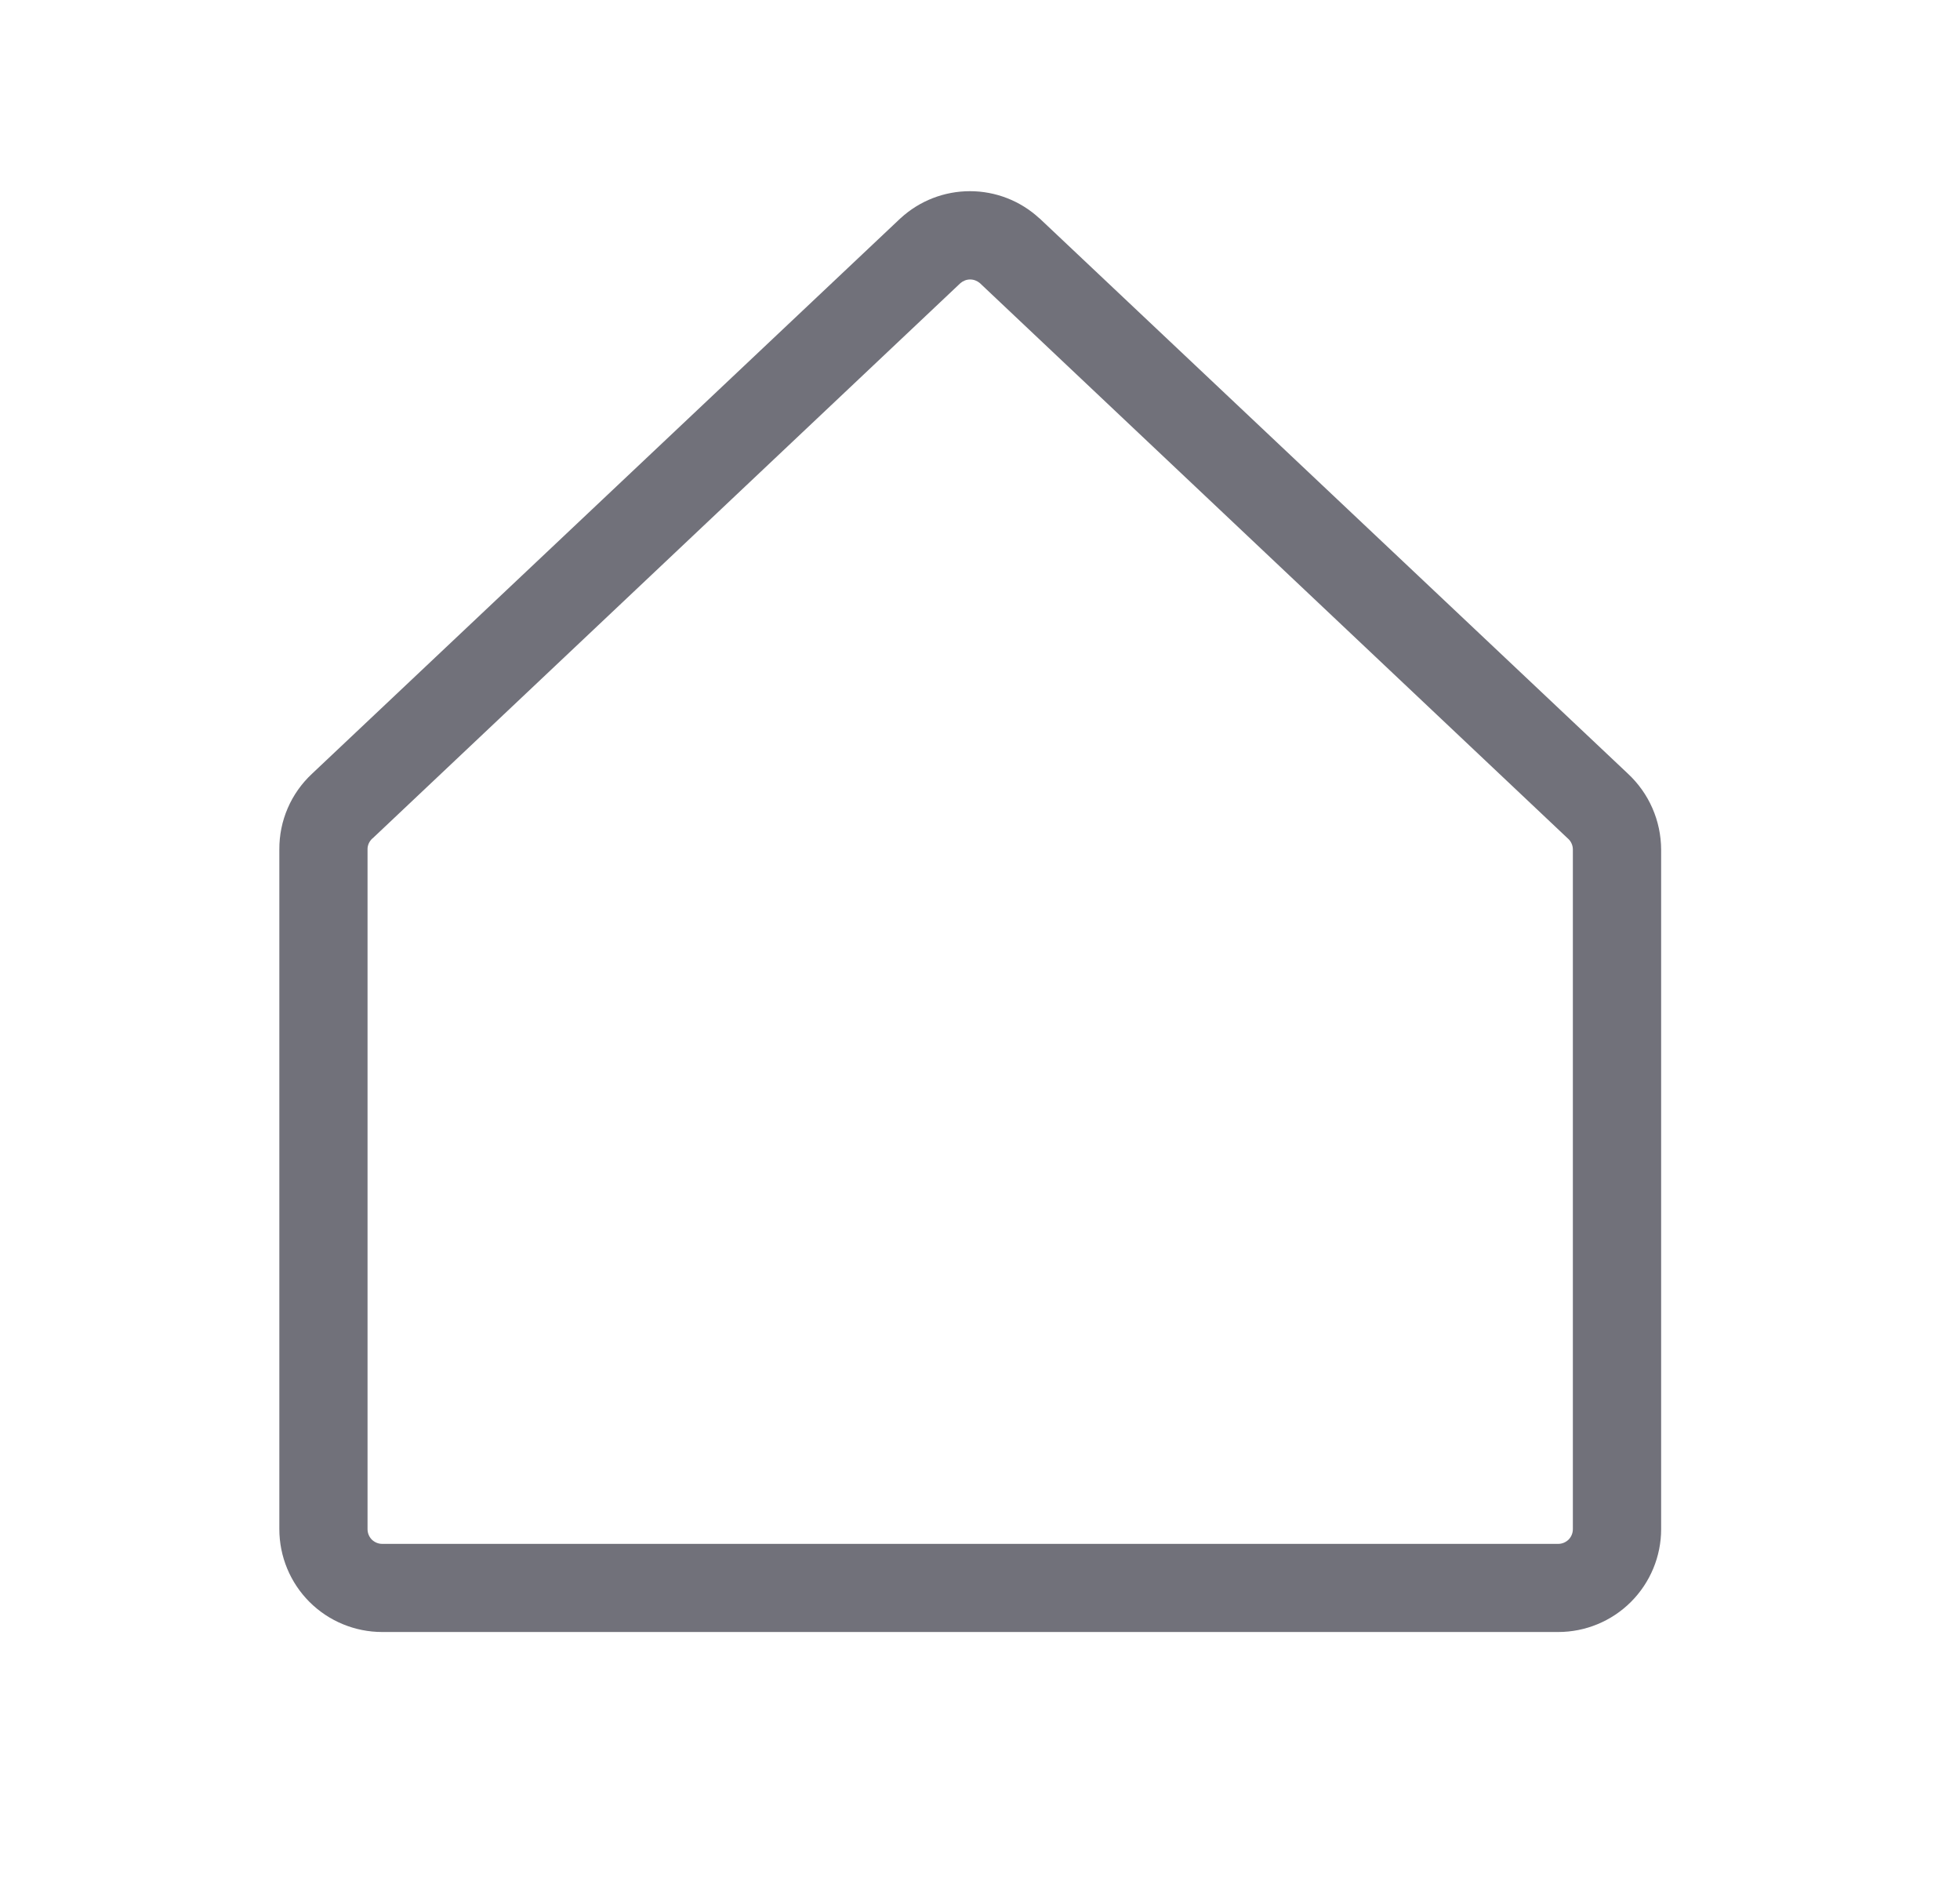 <svg width="25" height="24" viewBox="0 0 25 24" fill="none" xmlns="http://www.w3.org/2000/svg">
<g id="Nav Icon">
<path id="Vector" d="M20.763 9.865L13.263 2.788L13.254 2.781C13.013 2.56 12.698 2.438 12.372 2.438C12.045 2.438 11.73 2.56 11.489 2.781L11.481 2.788L3.981 9.866C3.848 9.99 3.742 10.139 3.67 10.306C3.598 10.472 3.562 10.652 3.563 10.833V19.5C3.563 19.848 3.701 20.182 3.947 20.428C4.193 20.674 4.527 20.812 4.875 20.812H19.875C20.223 20.812 20.557 20.674 20.803 20.428C21.049 20.182 21.188 19.848 21.188 19.5V10.833C21.187 10.651 21.149 10.471 21.076 10.305C21.003 10.138 20.896 9.989 20.763 9.865ZM20.062 19.5C20.062 19.55 20.043 19.597 20.008 19.633C19.972 19.668 19.925 19.688 19.875 19.688H4.875C4.825 19.688 4.778 19.668 4.742 19.633C4.707 19.597 4.688 19.55 4.688 19.5V10.833C4.687 10.807 4.693 10.781 4.703 10.757C4.714 10.733 4.729 10.712 4.748 10.694L4.757 10.687L12.251 3.61C12.285 3.581 12.329 3.564 12.374 3.564C12.42 3.564 12.464 3.581 12.498 3.61L19.993 10.688L20.001 10.695C20.02 10.713 20.036 10.734 20.046 10.758C20.057 10.782 20.062 10.808 20.062 10.834V19.5Z" fill="#71717A"/>
</g>
</svg>

